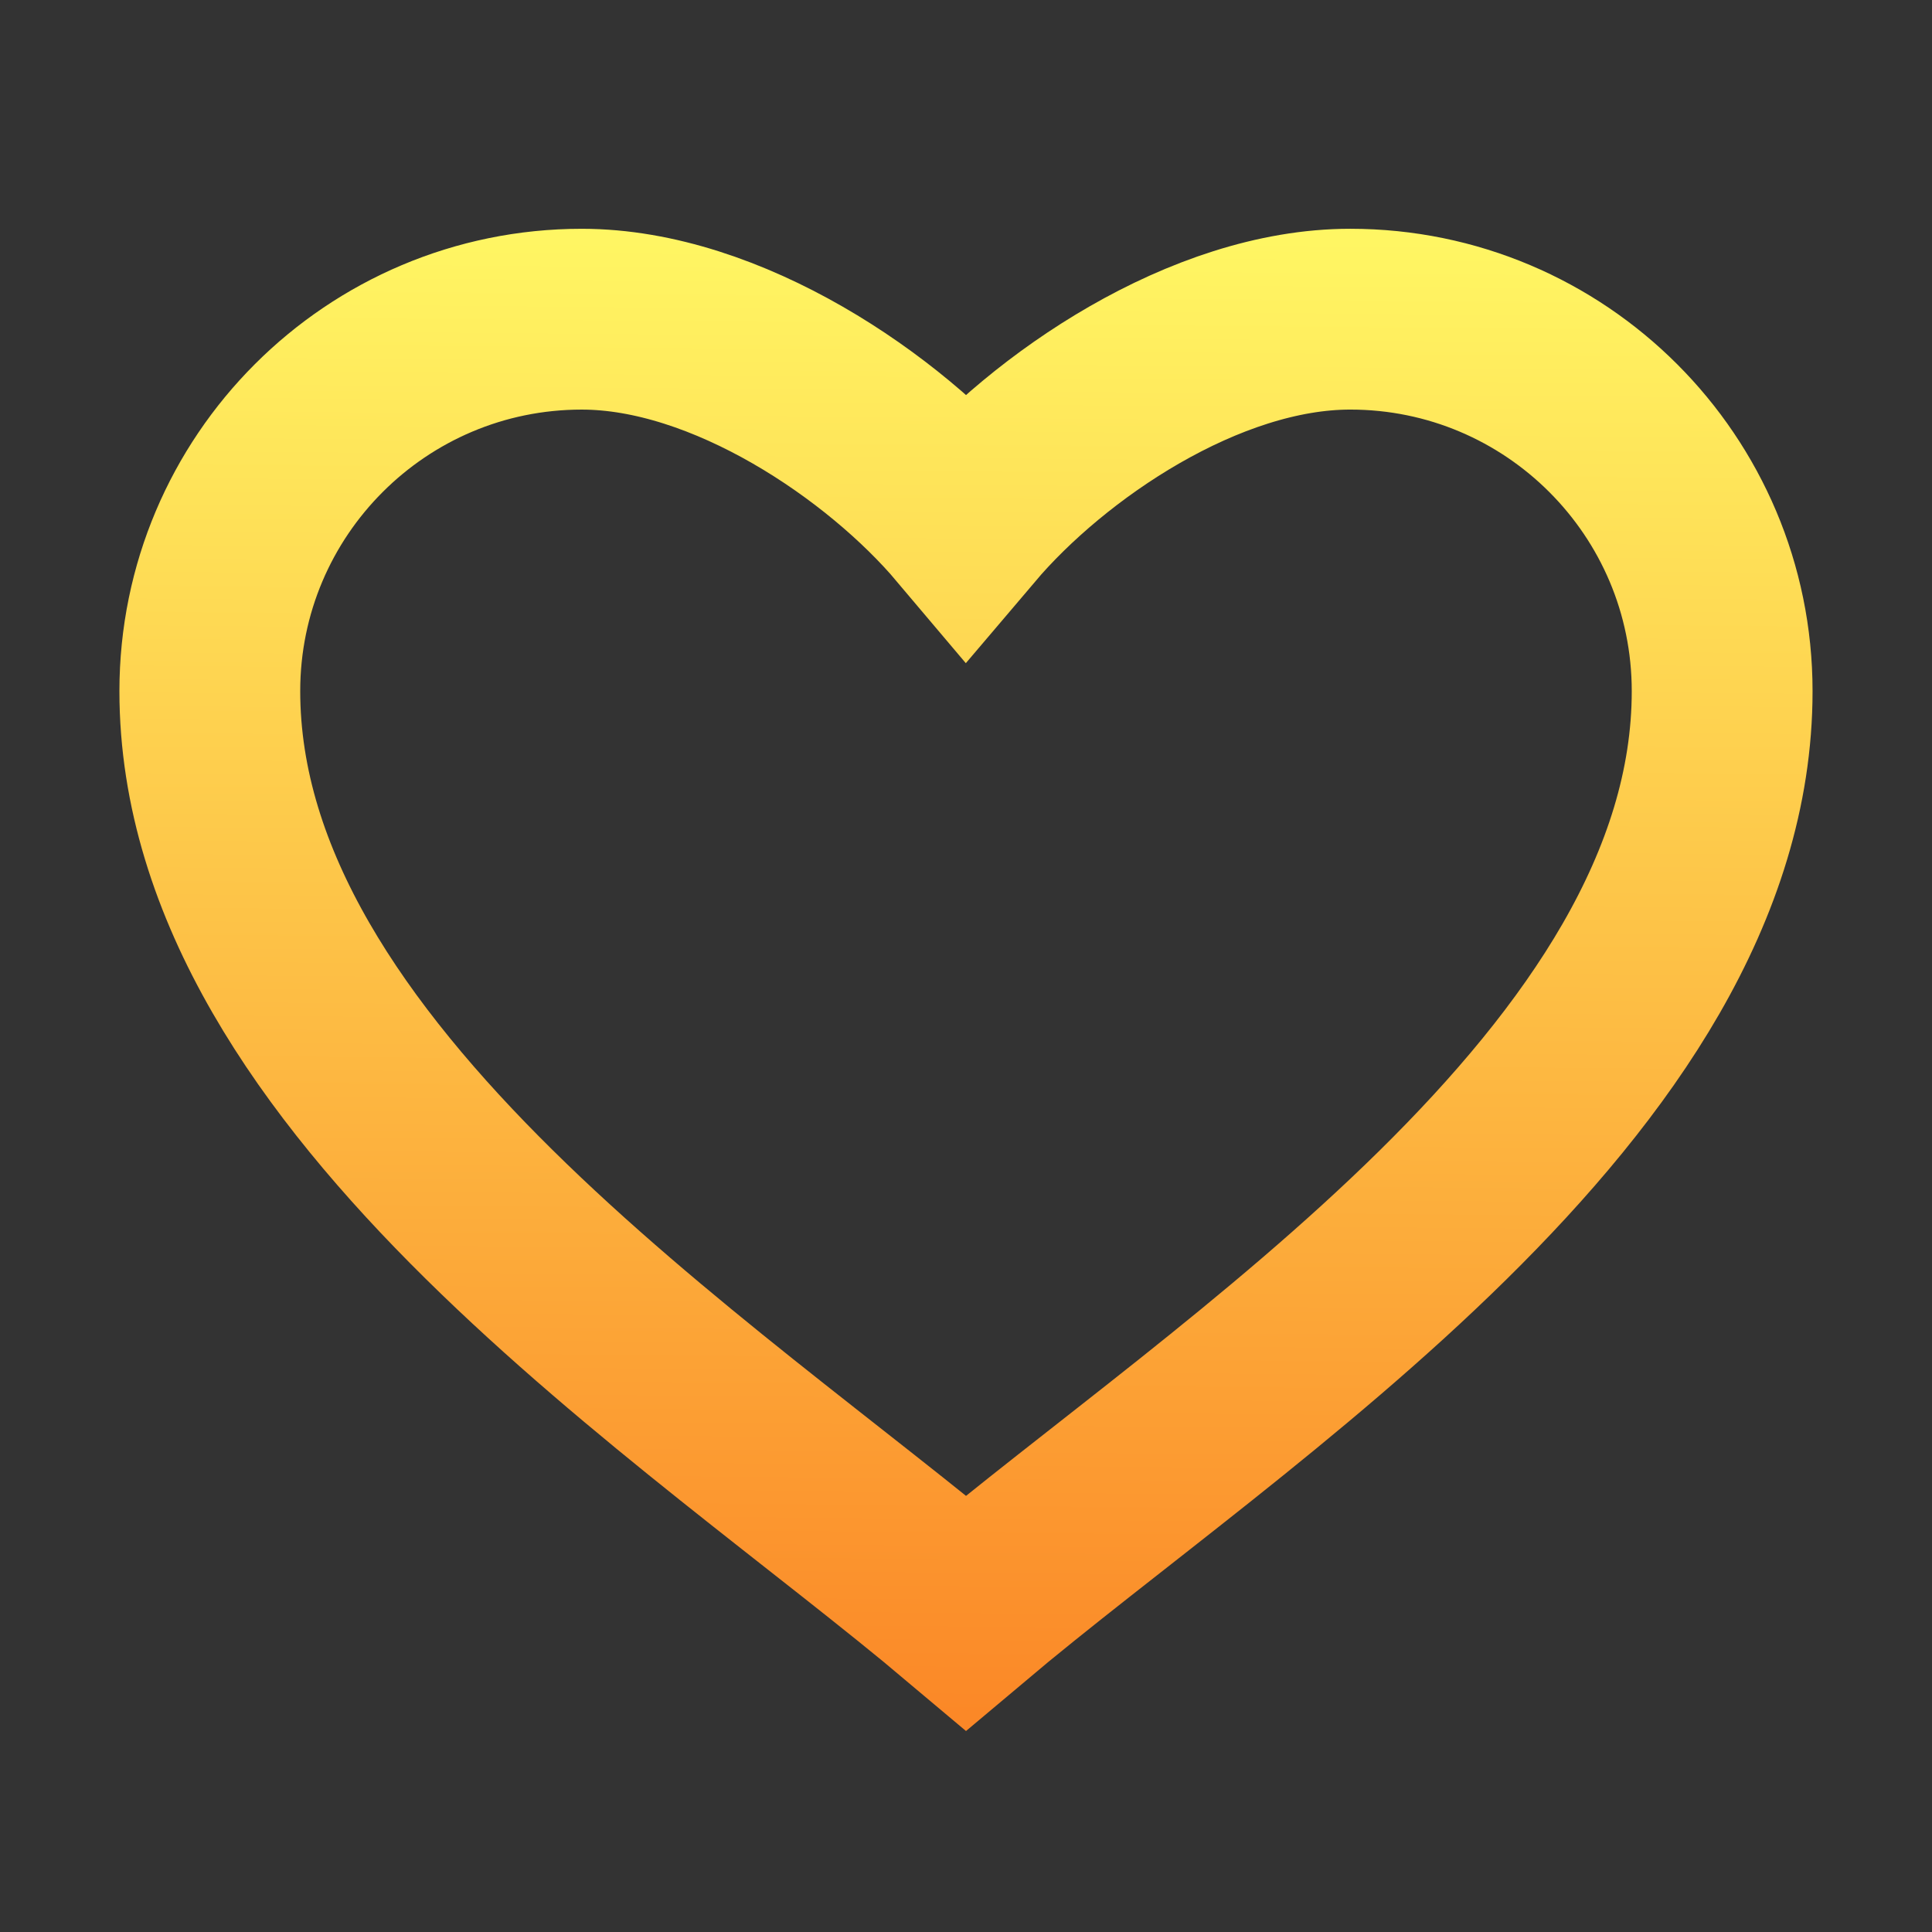 <?xml version="1.0" encoding="UTF-8" standalone="no"?>
<svg
   xmlns:dc="http://purl.org/dc/elements/1.1/"
   xmlns:cc="http://creativecommons.org/ns#"
   xmlns:rdf="http://www.w3.org/1999/02/22-rdf-syntax-ns#"
   xmlns:svg="http://www.w3.org/2000/svg"
   xmlns="http://www.w3.org/2000/svg"
   xmlns:xlink="http://www.w3.org/1999/xlink"
   height="128px"
   id="Layer_1"
   style="enable-background:new 0 0 128 128;"
   version="1.1"
   viewBox="0 0 128 128"
   width="128px"
   xml:space="preserve"><rect x="0" y="0" width="128" height="128" fill="#333333" stroke="none"/><defs
     id="defs6618"><linearGradient
       id="linearGradient20061"><stop
         id="stop20057"
         offset="0"
         style="stop-color:#fff663;stop-opacity:1" /><stop
         id="stop20059"
         offset="1"
         style="stop-color:#fb8626;stop-opacity:1" /></linearGradient><linearGradient
       gradientUnits="userSpaceOnUse"
       y2="115.316"
       x2="63.751"
       y1="15.675"
       x1="64.63"
       id="linearGradient20063"
       xlink:href="#linearGradient20061" /></defs><path
     d="M114.097,45.788  c0-13.608-11.032-24.642-24.641-24.642c-9.603,0-19.982,7.071-25.456,13.521c-5.393-6.387-15.855-13.52-25.457-13.52  c-13.609,0-24.642,11.032-24.642,24.64c0,25.742,32.628,46.341,50.099,61.065C81.47,92.129,114.097,71.654,114.097,45.788z"
     style="fill:none;stroke:url(#linearGradient20063);stroke-width:11.979;stroke-miterlimit:10;fill-opacity:1;stroke-opacity:1"
     id="path6613" /></svg>
